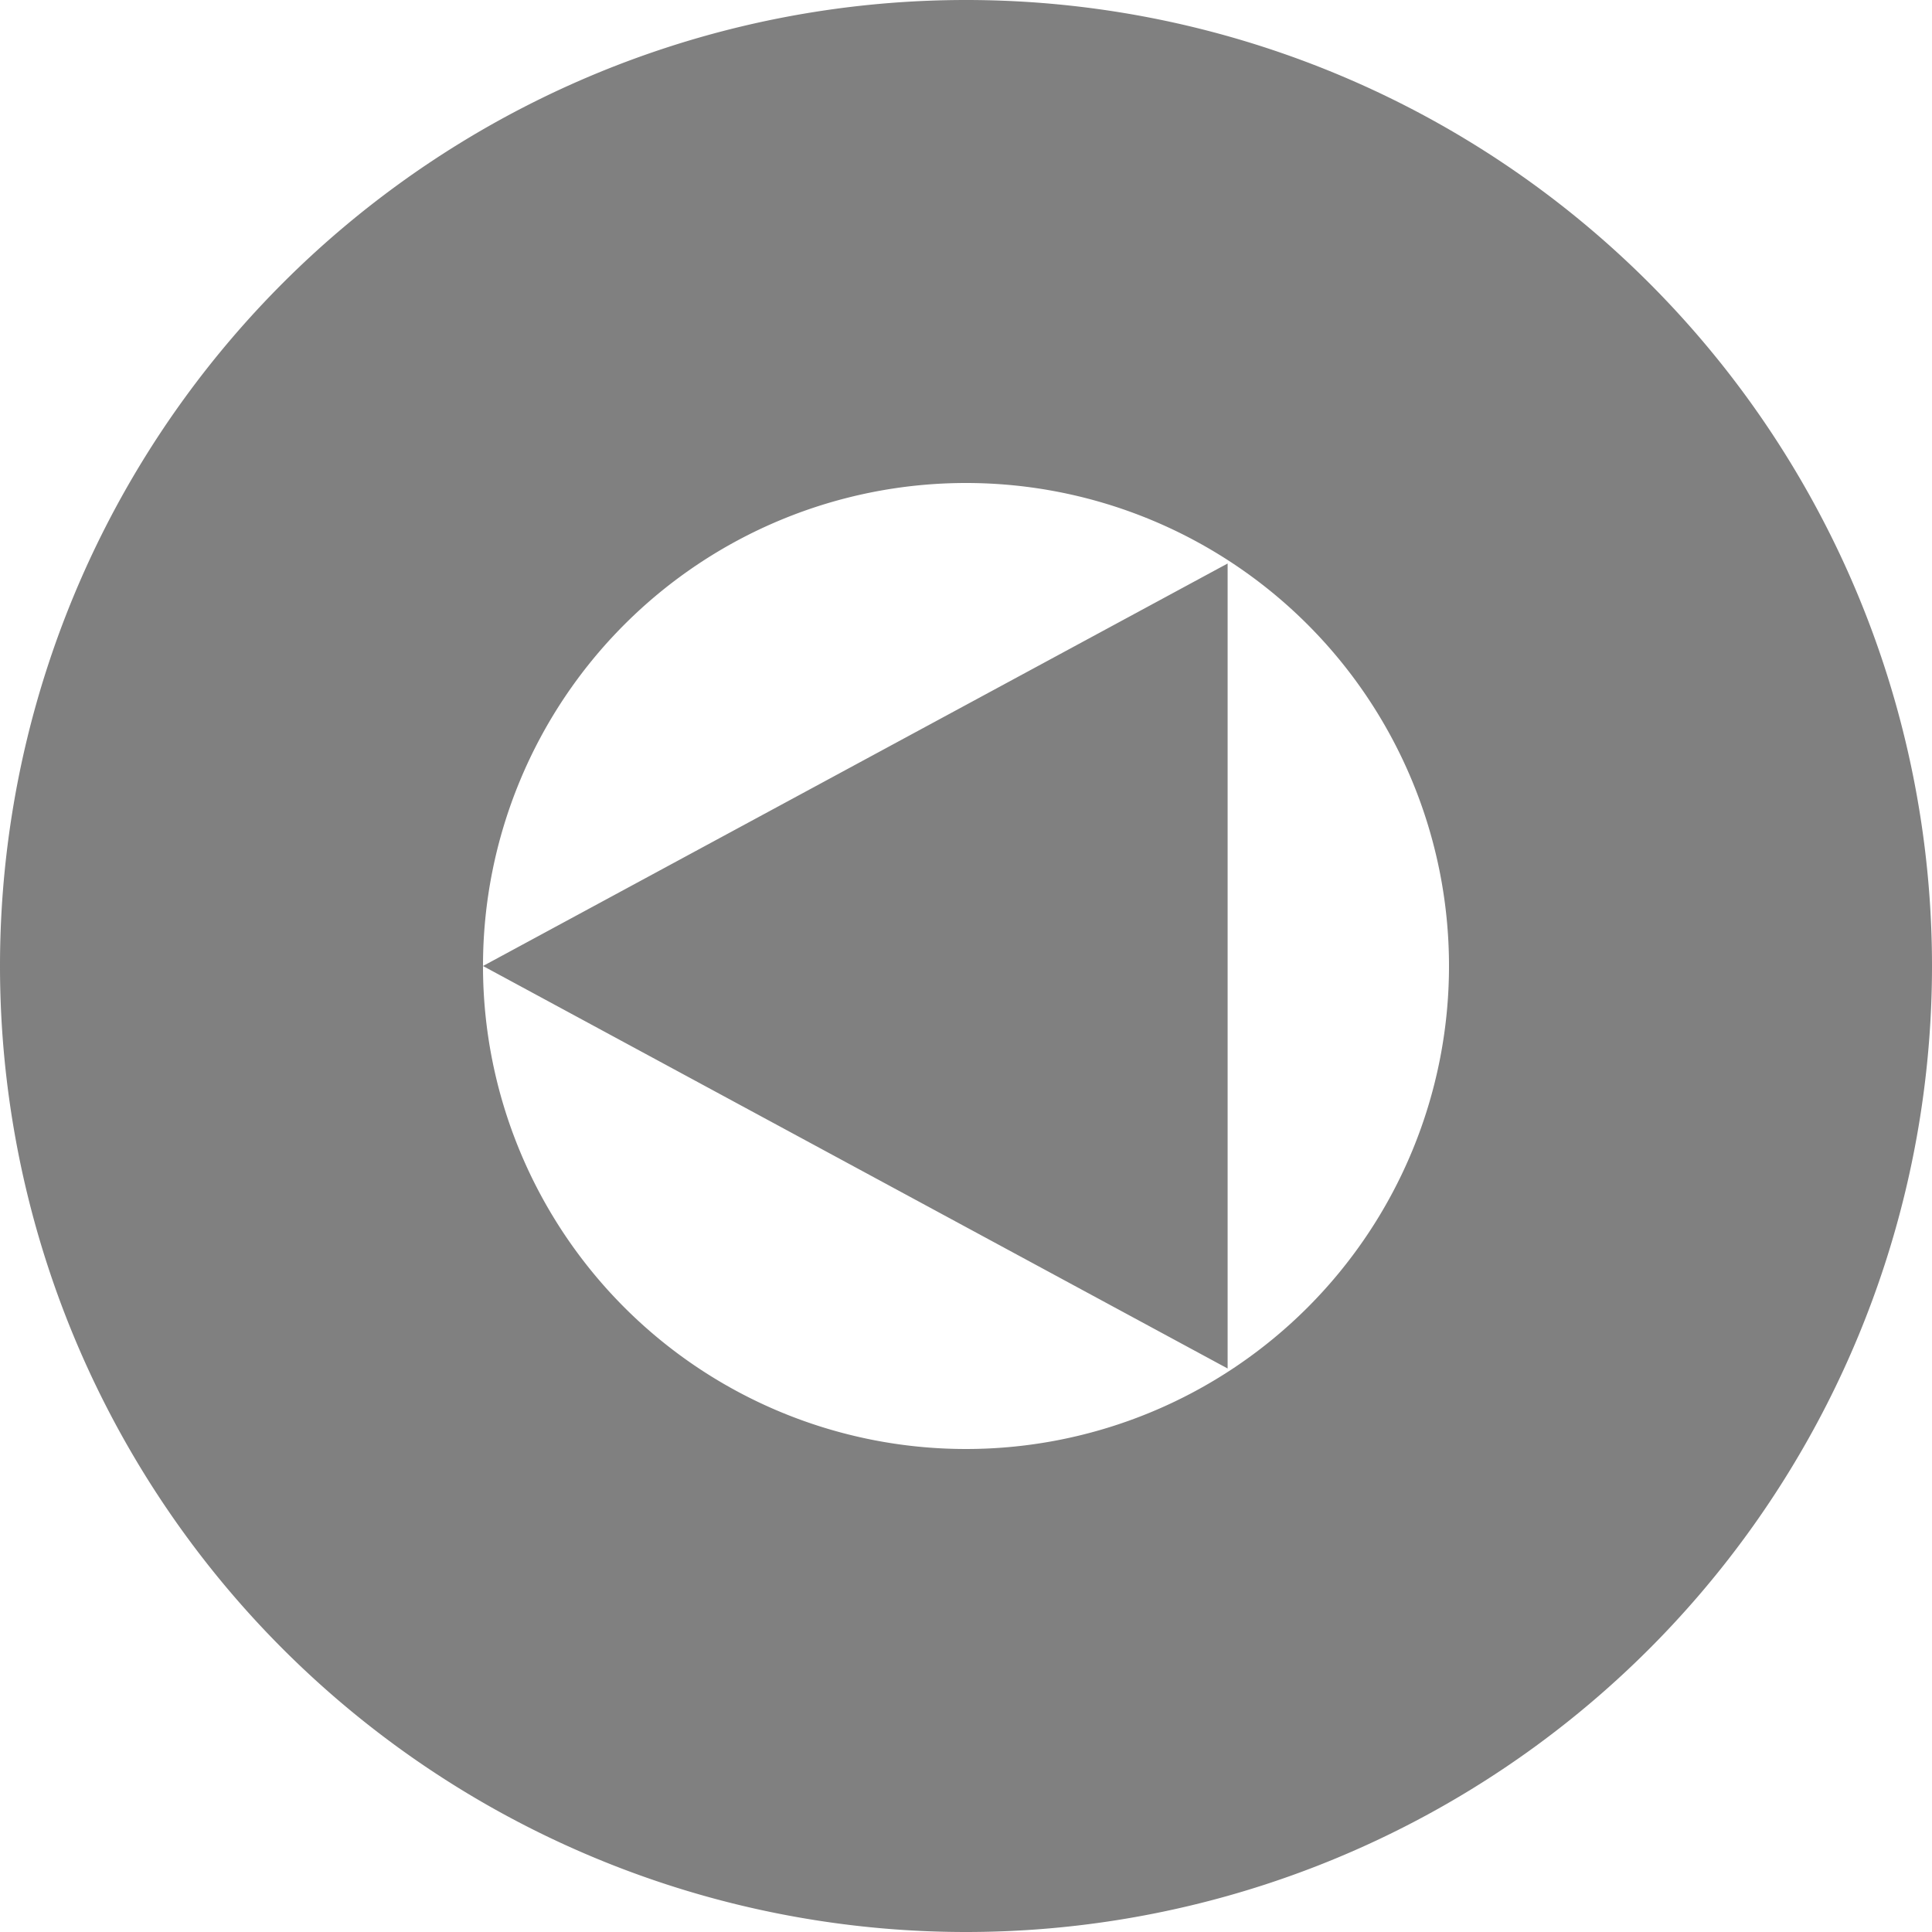 <svg xmlns="http://www.w3.org/2000/svg" width="48" height="48" fill-rule="evenodd" class="vector-svg"><path fill="gray" stroke="gray" stroke-width="0px" stroke-linecap="round" shape-rendering="geometricPrecision" d="M 24 24 m -24 0 a 24 24 0 1 0 48 0 a 24 24 0 1 0 -48 0 M 24 24 m -12 0 a 12 12 0 1 0 24 0 a 12 12 0 1 0 -24 0 M 12 24 l 18.5 -10 v 20 Z"/></svg>

